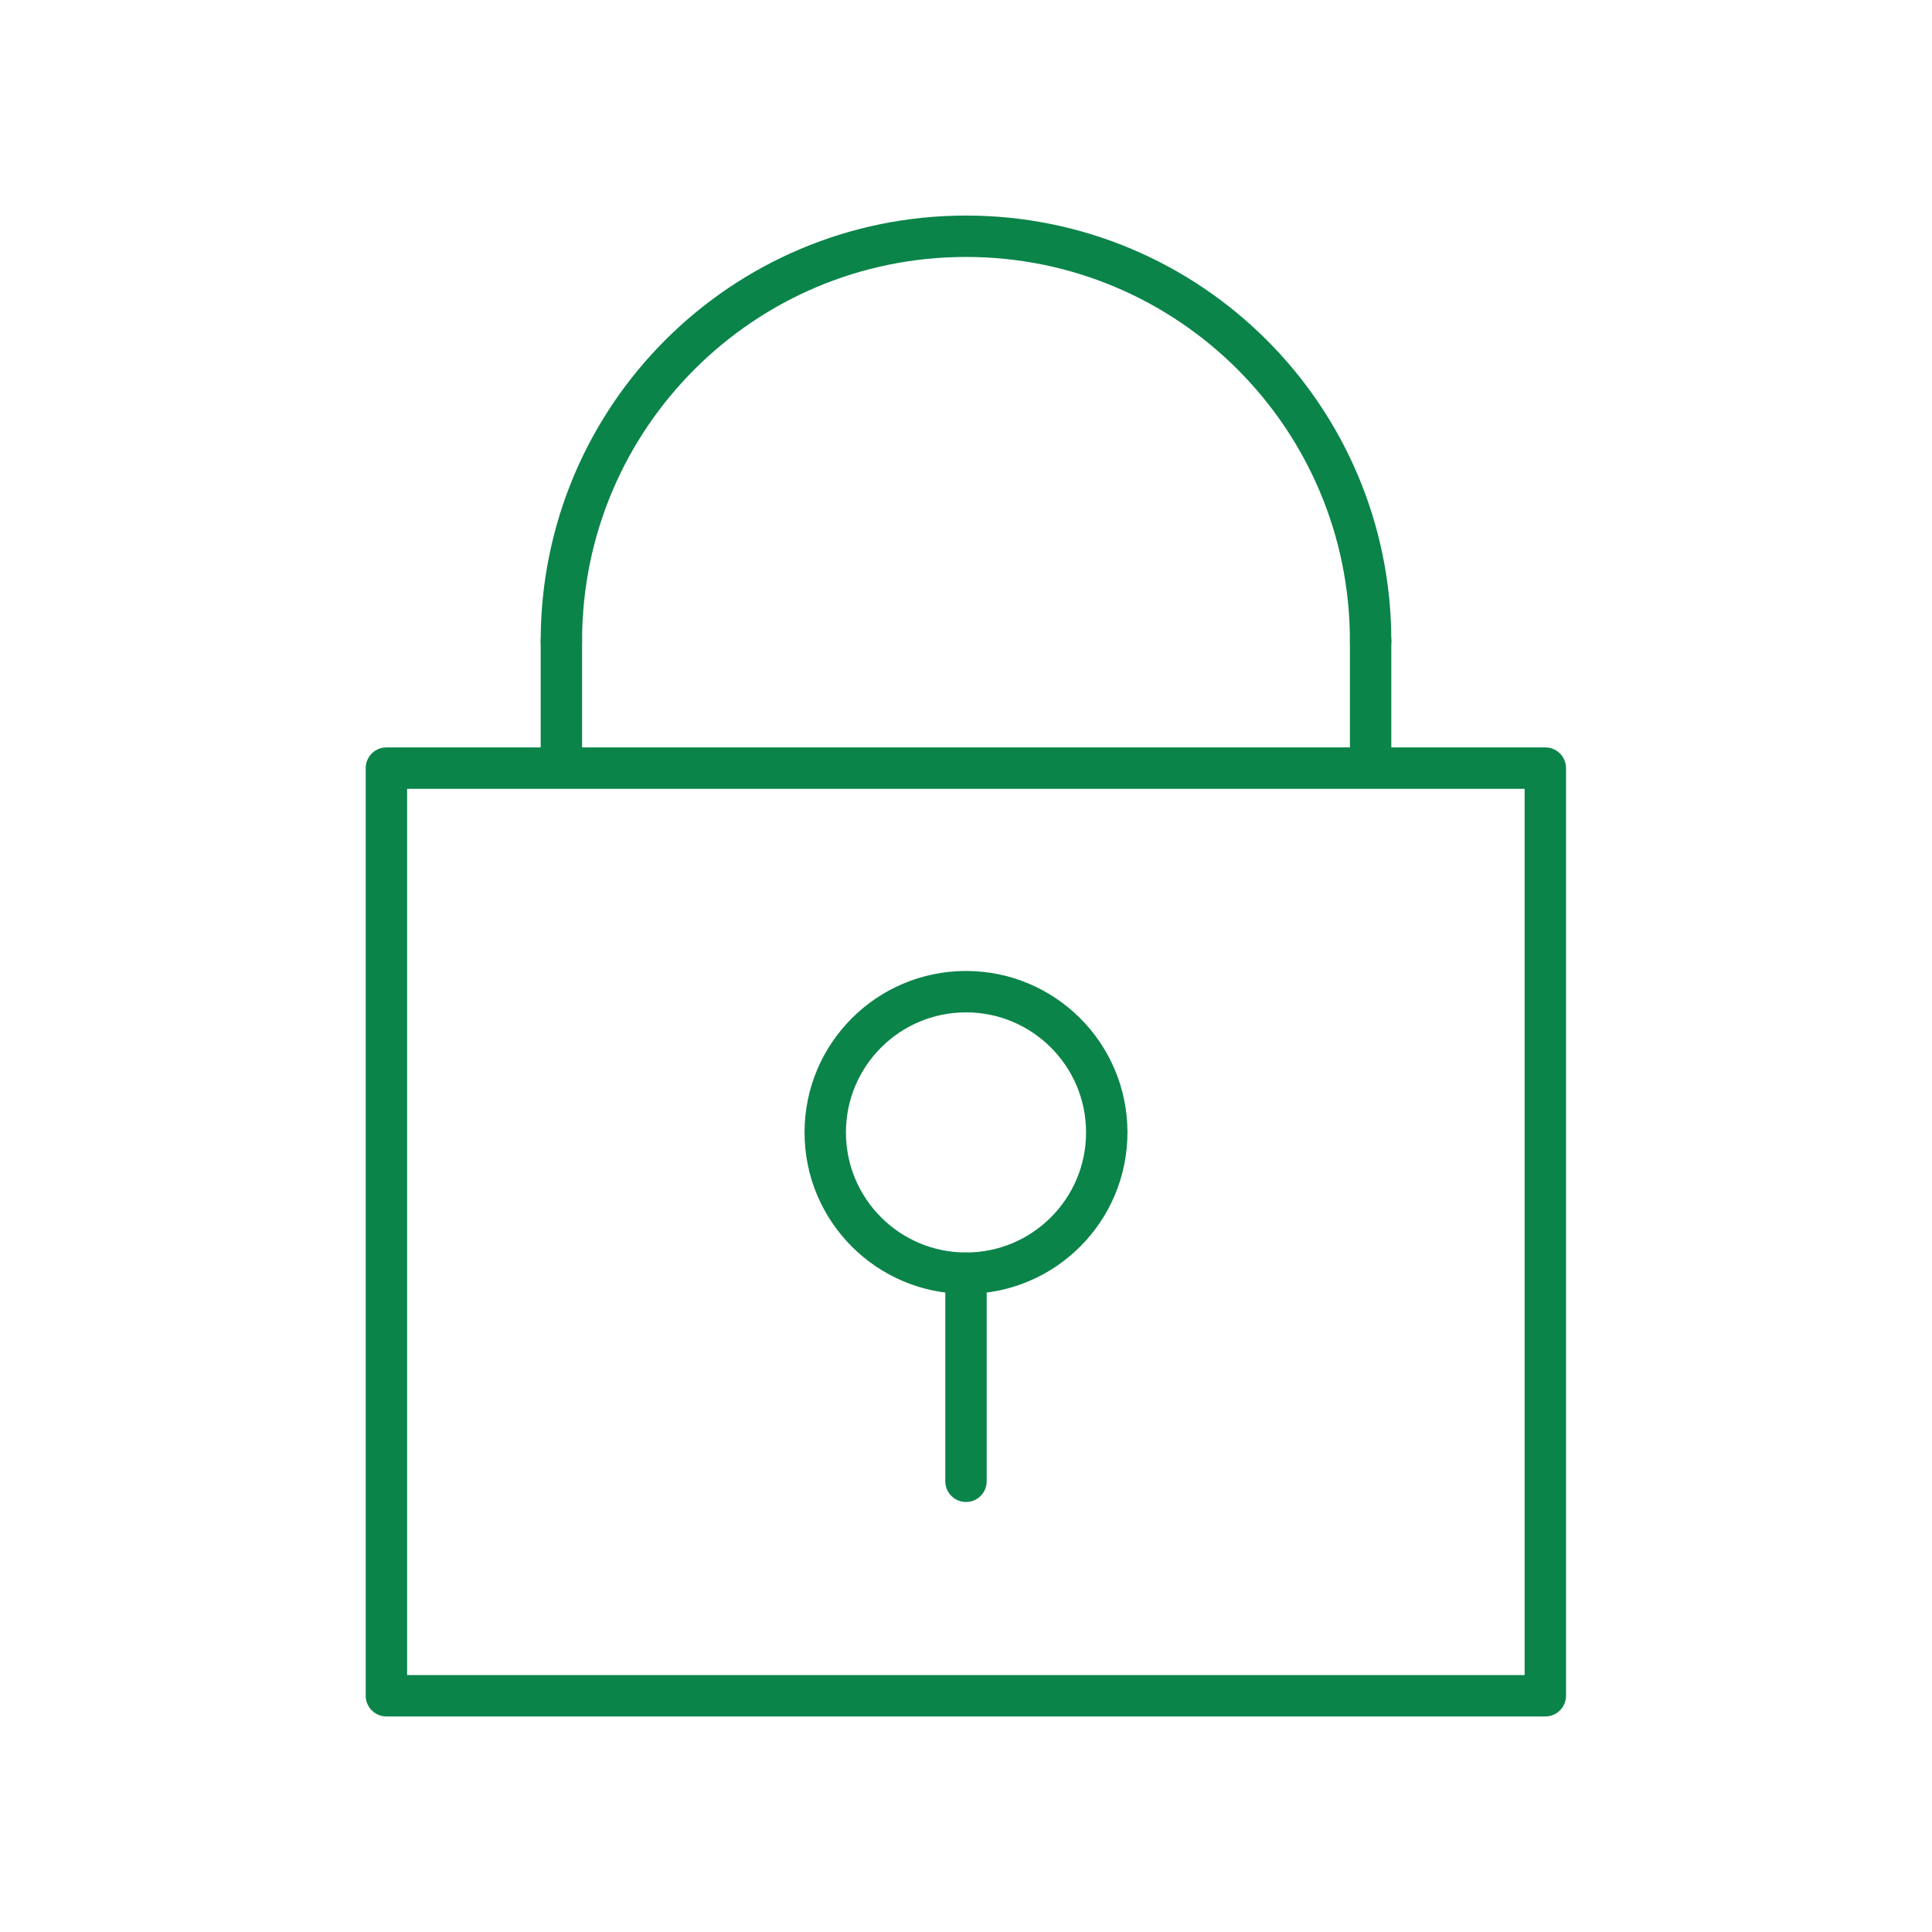 <?xml version="1.0" encoding="UTF-8"?>
<svg id="Layer_1" data-name="Layer 1" xmlns="http://www.w3.org/2000/svg" viewBox="0 0 70 70">
  <defs>
    <style>
      .cls-1 {
        fill: none;
        stroke: #0b844a;
        stroke-linecap: round;
        stroke-linejoin: round;
        stroke-width: 1.5px;
      }
    </style>
  </defs>
  <rect class="cls-1" x="14" y="27.83" width="41.99" height="33.61"/>
  <path class="cls-1" d="M20.34,23.22c0-8.1,6.56-14.66,14.66-14.66s14.66,6.56,14.66,14.66"/>
  <line class="cls-1" x1="20.34" y1="23.22" x2="20.34" y2="27.8"/>
  <line class="cls-1" x1="49.66" y1="23.22" x2="49.66" y2="27.8"/>
  <circle class="cls-1" cx="35" cy="41.03" r="5.1"/>
  <line class="cls-1" x1="35" y1="46.13" x2="35" y2="53.67"/>
</svg>